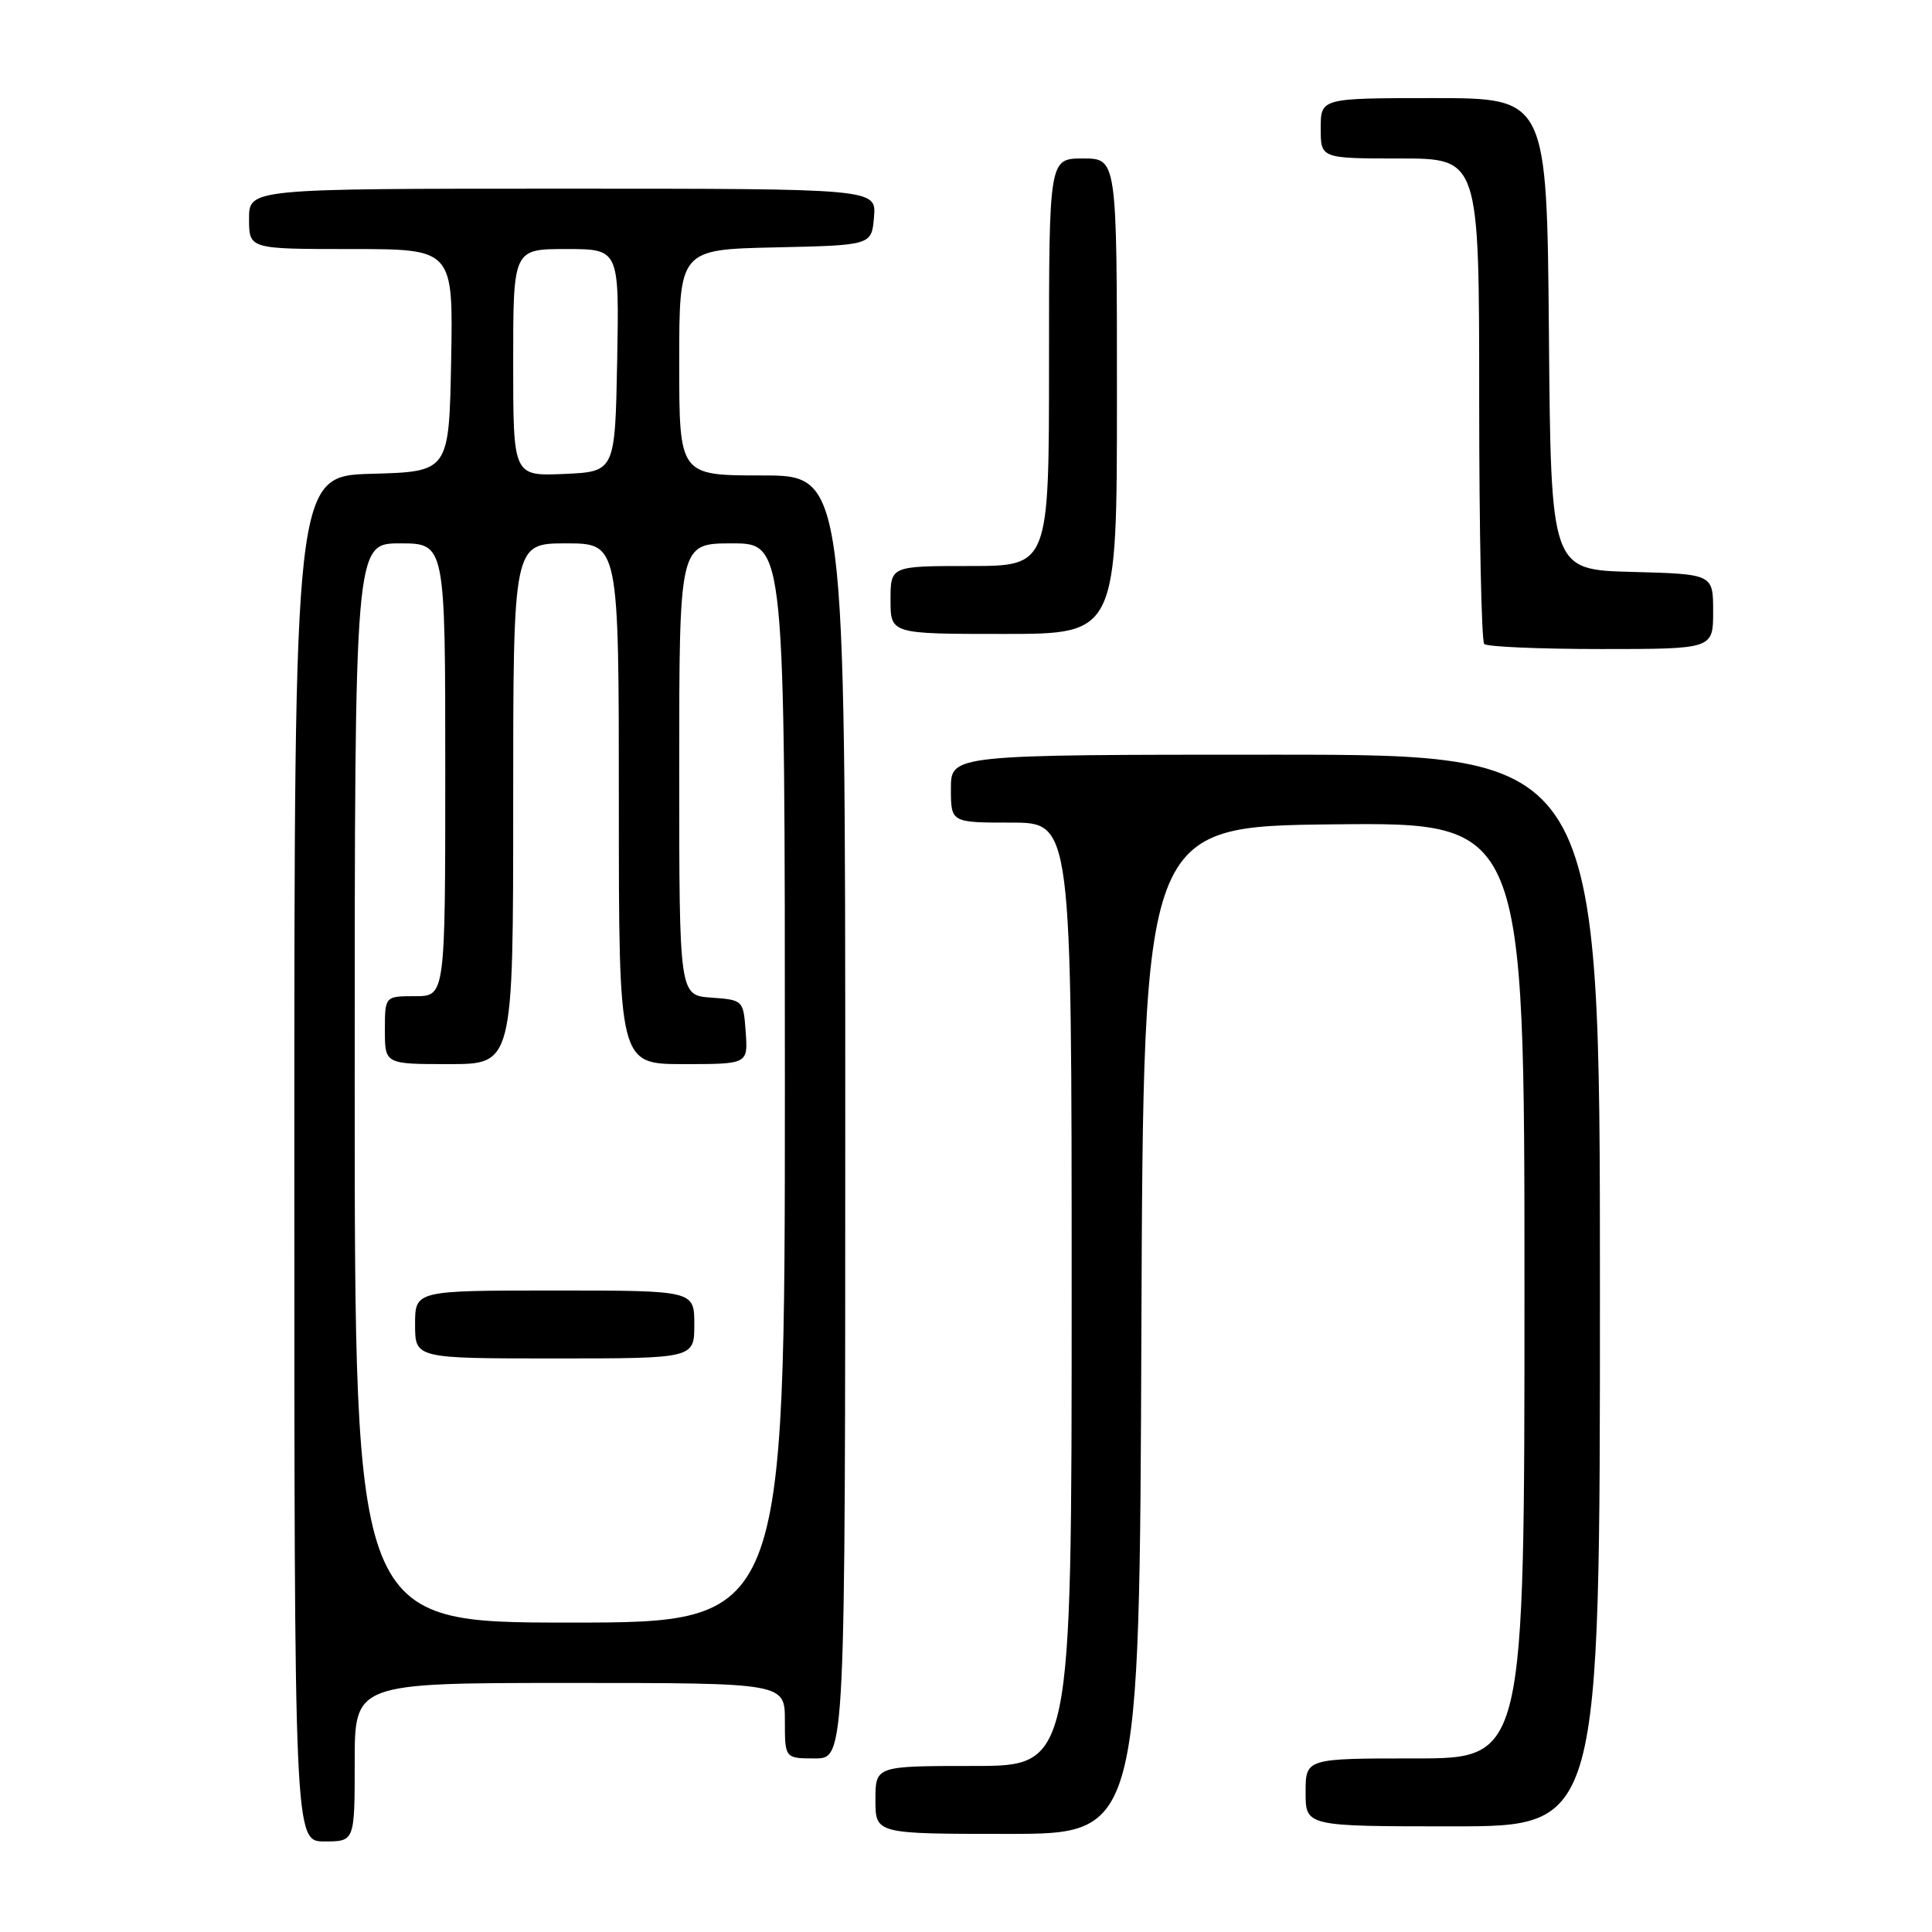 <?xml version="1.0" encoding="UTF-8" standalone="no"?>
<!DOCTYPE svg PUBLIC "-//W3C//DTD SVG 1.1//EN" "http://www.w3.org/Graphics/SVG/1.1/DTD/svg11.dtd" >
<svg xmlns="http://www.w3.org/2000/svg" xmlns:xlink="http://www.w3.org/1999/xlink" version="1.1" viewBox="0 0 256 256">
 <g >
 <path fill="currentColor"
d=" M 47.00 233.50 C 47.00 223.00 47.00 223.00 75.50 223.00 C 104.00 223.00 104.00 223.00 104.00 228.00 C 104.00 233.00 104.00 233.00 108.00 233.00 C 112.00 233.00 112.00 233.00 112.00 148.00 C 112.00 63.00 112.00 63.00 101.00 63.00 C 90.00 63.00 90.00 63.00 90.00 48.03 C 90.00 33.06 90.00 33.06 102.75 32.78 C 115.50 32.50 115.50 32.50 115.81 28.75 C 116.12 25.00 116.12 25.00 74.56 25.00 C 33.00 25.00 33.00 25.00 33.00 29.00 C 33.00 33.00 33.00 33.00 46.53 33.00 C 60.05 33.00 60.05 33.00 59.78 47.75 C 59.50 62.50 59.50 62.50 49.25 62.78 C 39.00 63.07 39.00 63.07 39.00 153.53 C 39.00 244.00 39.00 244.00 43.00 244.00 C 47.00 244.00 47.00 244.00 47.00 233.50 Z  M 151.24 176.25 C 151.50 109.50 151.50 109.50 176.75 109.23 C 202.00 108.97 202.00 108.97 202.00 170.98 C 202.00 233.00 202.00 233.00 187.50 233.00 C 173.00 233.00 173.00 233.00 173.00 237.50 C 173.00 242.00 173.00 242.00 192.50 242.00 C 212.00 242.00 212.00 242.00 212.00 171.00 C 212.00 100.00 212.00 100.00 169.00 100.00 C 126.00 100.00 126.00 100.00 126.00 104.50 C 126.00 109.00 126.00 109.00 134.00 109.00 C 142.00 109.00 142.00 109.00 142.00 171.50 C 142.00 234.00 142.00 234.00 129.00 234.00 C 116.00 234.00 116.00 234.00 116.00 238.50 C 116.00 243.00 116.00 243.00 133.49 243.00 C 150.99 243.00 150.99 243.00 151.24 176.25 Z  M 227.00 81.03 C 227.00 76.07 227.00 76.07 216.25 75.78 C 205.50 75.50 205.50 75.50 205.24 44.25 C 204.97 13.00 204.97 13.00 189.99 13.00 C 175.00 13.00 175.00 13.00 175.00 17.00 C 175.00 21.00 175.00 21.00 185.50 21.00 C 196.00 21.00 196.00 21.00 196.00 52.83 C 196.00 70.34 196.30 84.97 196.67 85.33 C 197.03 85.70 204.01 86.00 212.17 86.00 C 227.00 86.00 227.00 86.00 227.00 81.03 Z  M 148.00 52.50 C 148.00 21.00 148.00 21.00 143.50 21.00 C 139.00 21.00 139.00 21.00 139.00 48.00 C 139.00 75.00 139.00 75.00 128.50 75.00 C 118.00 75.00 118.00 75.00 118.00 79.50 C 118.00 84.00 118.00 84.00 133.00 84.00 C 148.00 84.00 148.00 84.00 148.00 52.50 Z  M 47.00 143.50 C 47.00 72.00 47.00 72.00 53.00 72.00 C 59.00 72.00 59.00 72.00 59.00 102.00 C 59.00 132.00 59.00 132.00 55.00 132.00 C 51.00 132.00 51.00 132.00 51.00 136.50 C 51.00 141.00 51.00 141.00 59.50 141.00 C 68.00 141.00 68.00 141.00 68.00 106.50 C 68.00 72.00 68.00 72.00 75.00 72.00 C 82.00 72.00 82.00 72.00 82.00 106.50 C 82.00 141.00 82.00 141.00 90.56 141.00 C 99.11 141.00 99.11 141.00 98.81 136.75 C 98.50 132.52 98.48 132.50 94.25 132.19 C 90.00 131.89 90.00 131.89 90.00 101.94 C 90.00 72.00 90.00 72.00 97.00 72.00 C 104.00 72.00 104.00 72.00 104.00 143.50 C 104.00 215.00 104.00 215.00 75.50 215.00 C 47.00 215.00 47.00 215.00 47.00 143.50 Z  M 92.00 175.50 C 92.00 171.00 92.00 171.00 73.50 171.00 C 55.00 171.00 55.00 171.00 55.00 175.50 C 55.00 180.00 55.00 180.00 73.50 180.00 C 92.00 180.00 92.00 180.00 92.00 175.50 Z  M 68.00 48.05 C 68.00 33.00 68.00 33.00 75.03 33.00 C 82.05 33.00 82.05 33.00 81.78 47.75 C 81.50 62.50 81.50 62.50 74.75 62.80 C 68.00 63.09 68.00 63.09 68.00 48.05 Z "/>
</g>
</svg>
